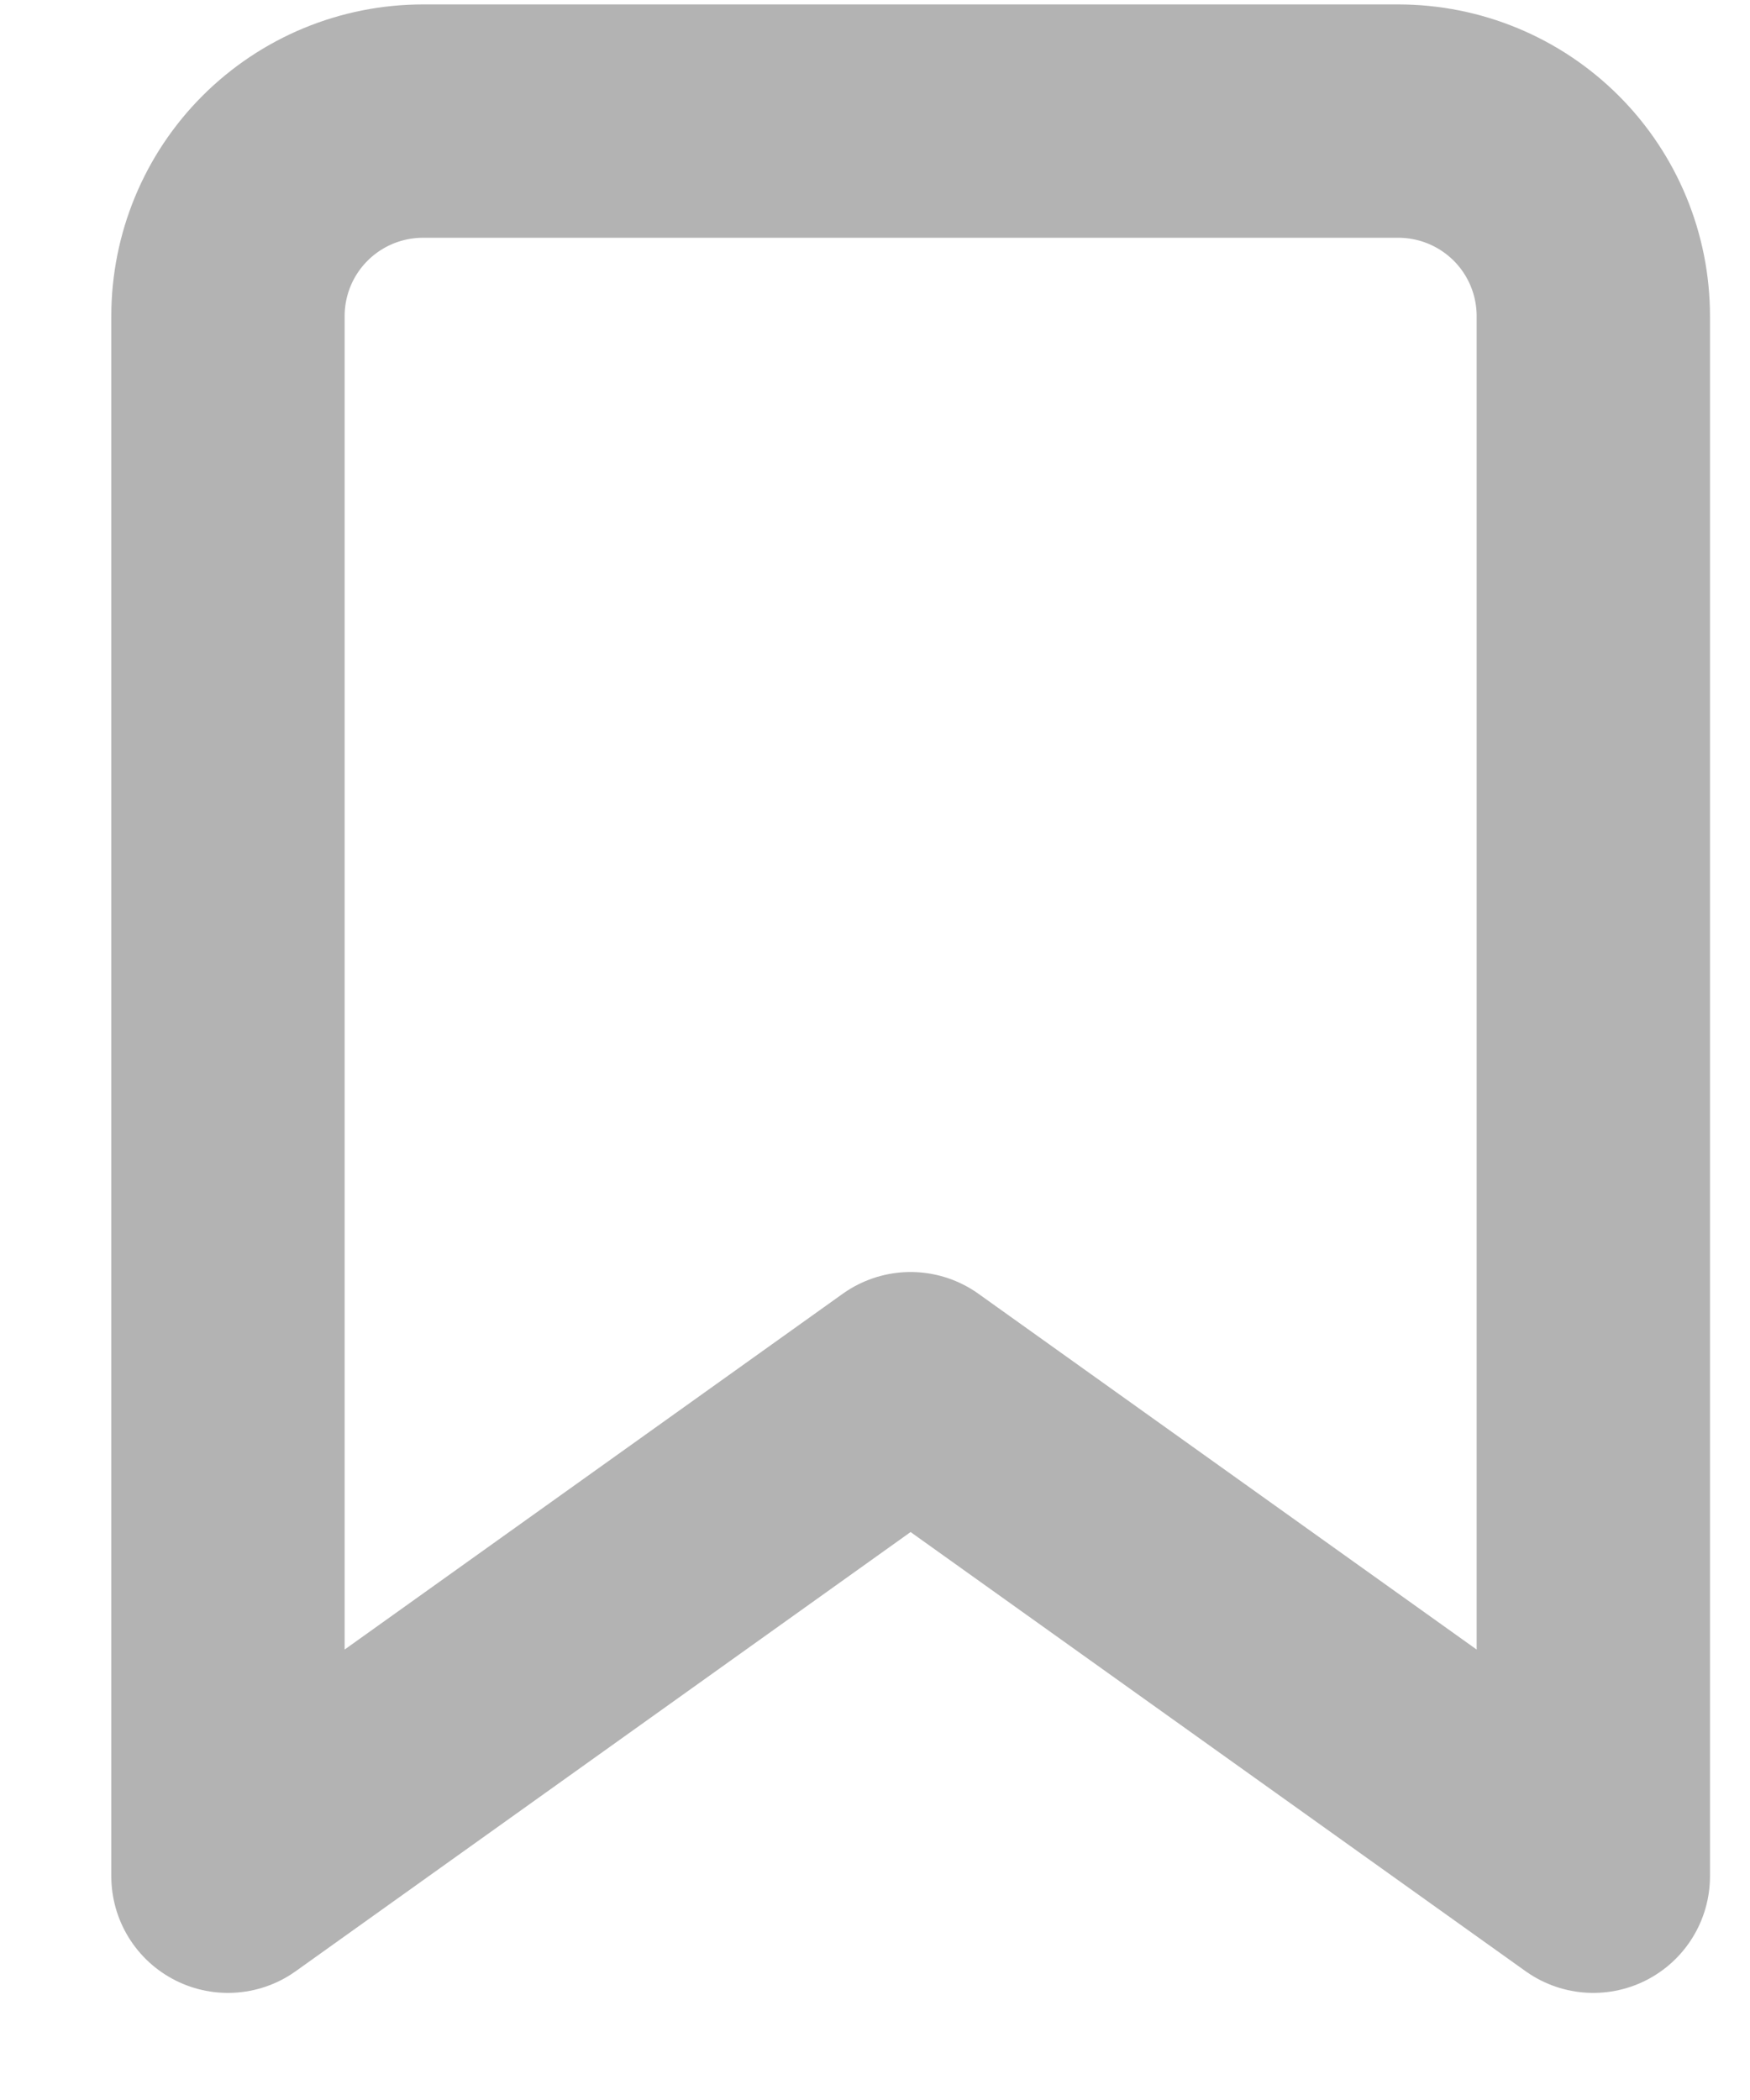 <svg width="15" height="18" viewBox="0 0 15 18" fill="none" xmlns="http://www.w3.org/2000/svg">
<path d="M13.657 16.082L7.805 11.903L1.954 16.082V2.71C1.954 2.266 2.13 1.841 2.443 1.528C2.757 1.214 3.182 1.038 3.626 1.038H11.985C12.429 1.038 12.854 1.214 13.168 1.528C13.481 1.841 13.657 2.266 13.657 2.71V16.082Z" stroke="#818181" stroke-opacity="0.6" stroke-width="2" stroke-linecap="round" stroke-linejoin="round"/>
</svg>
